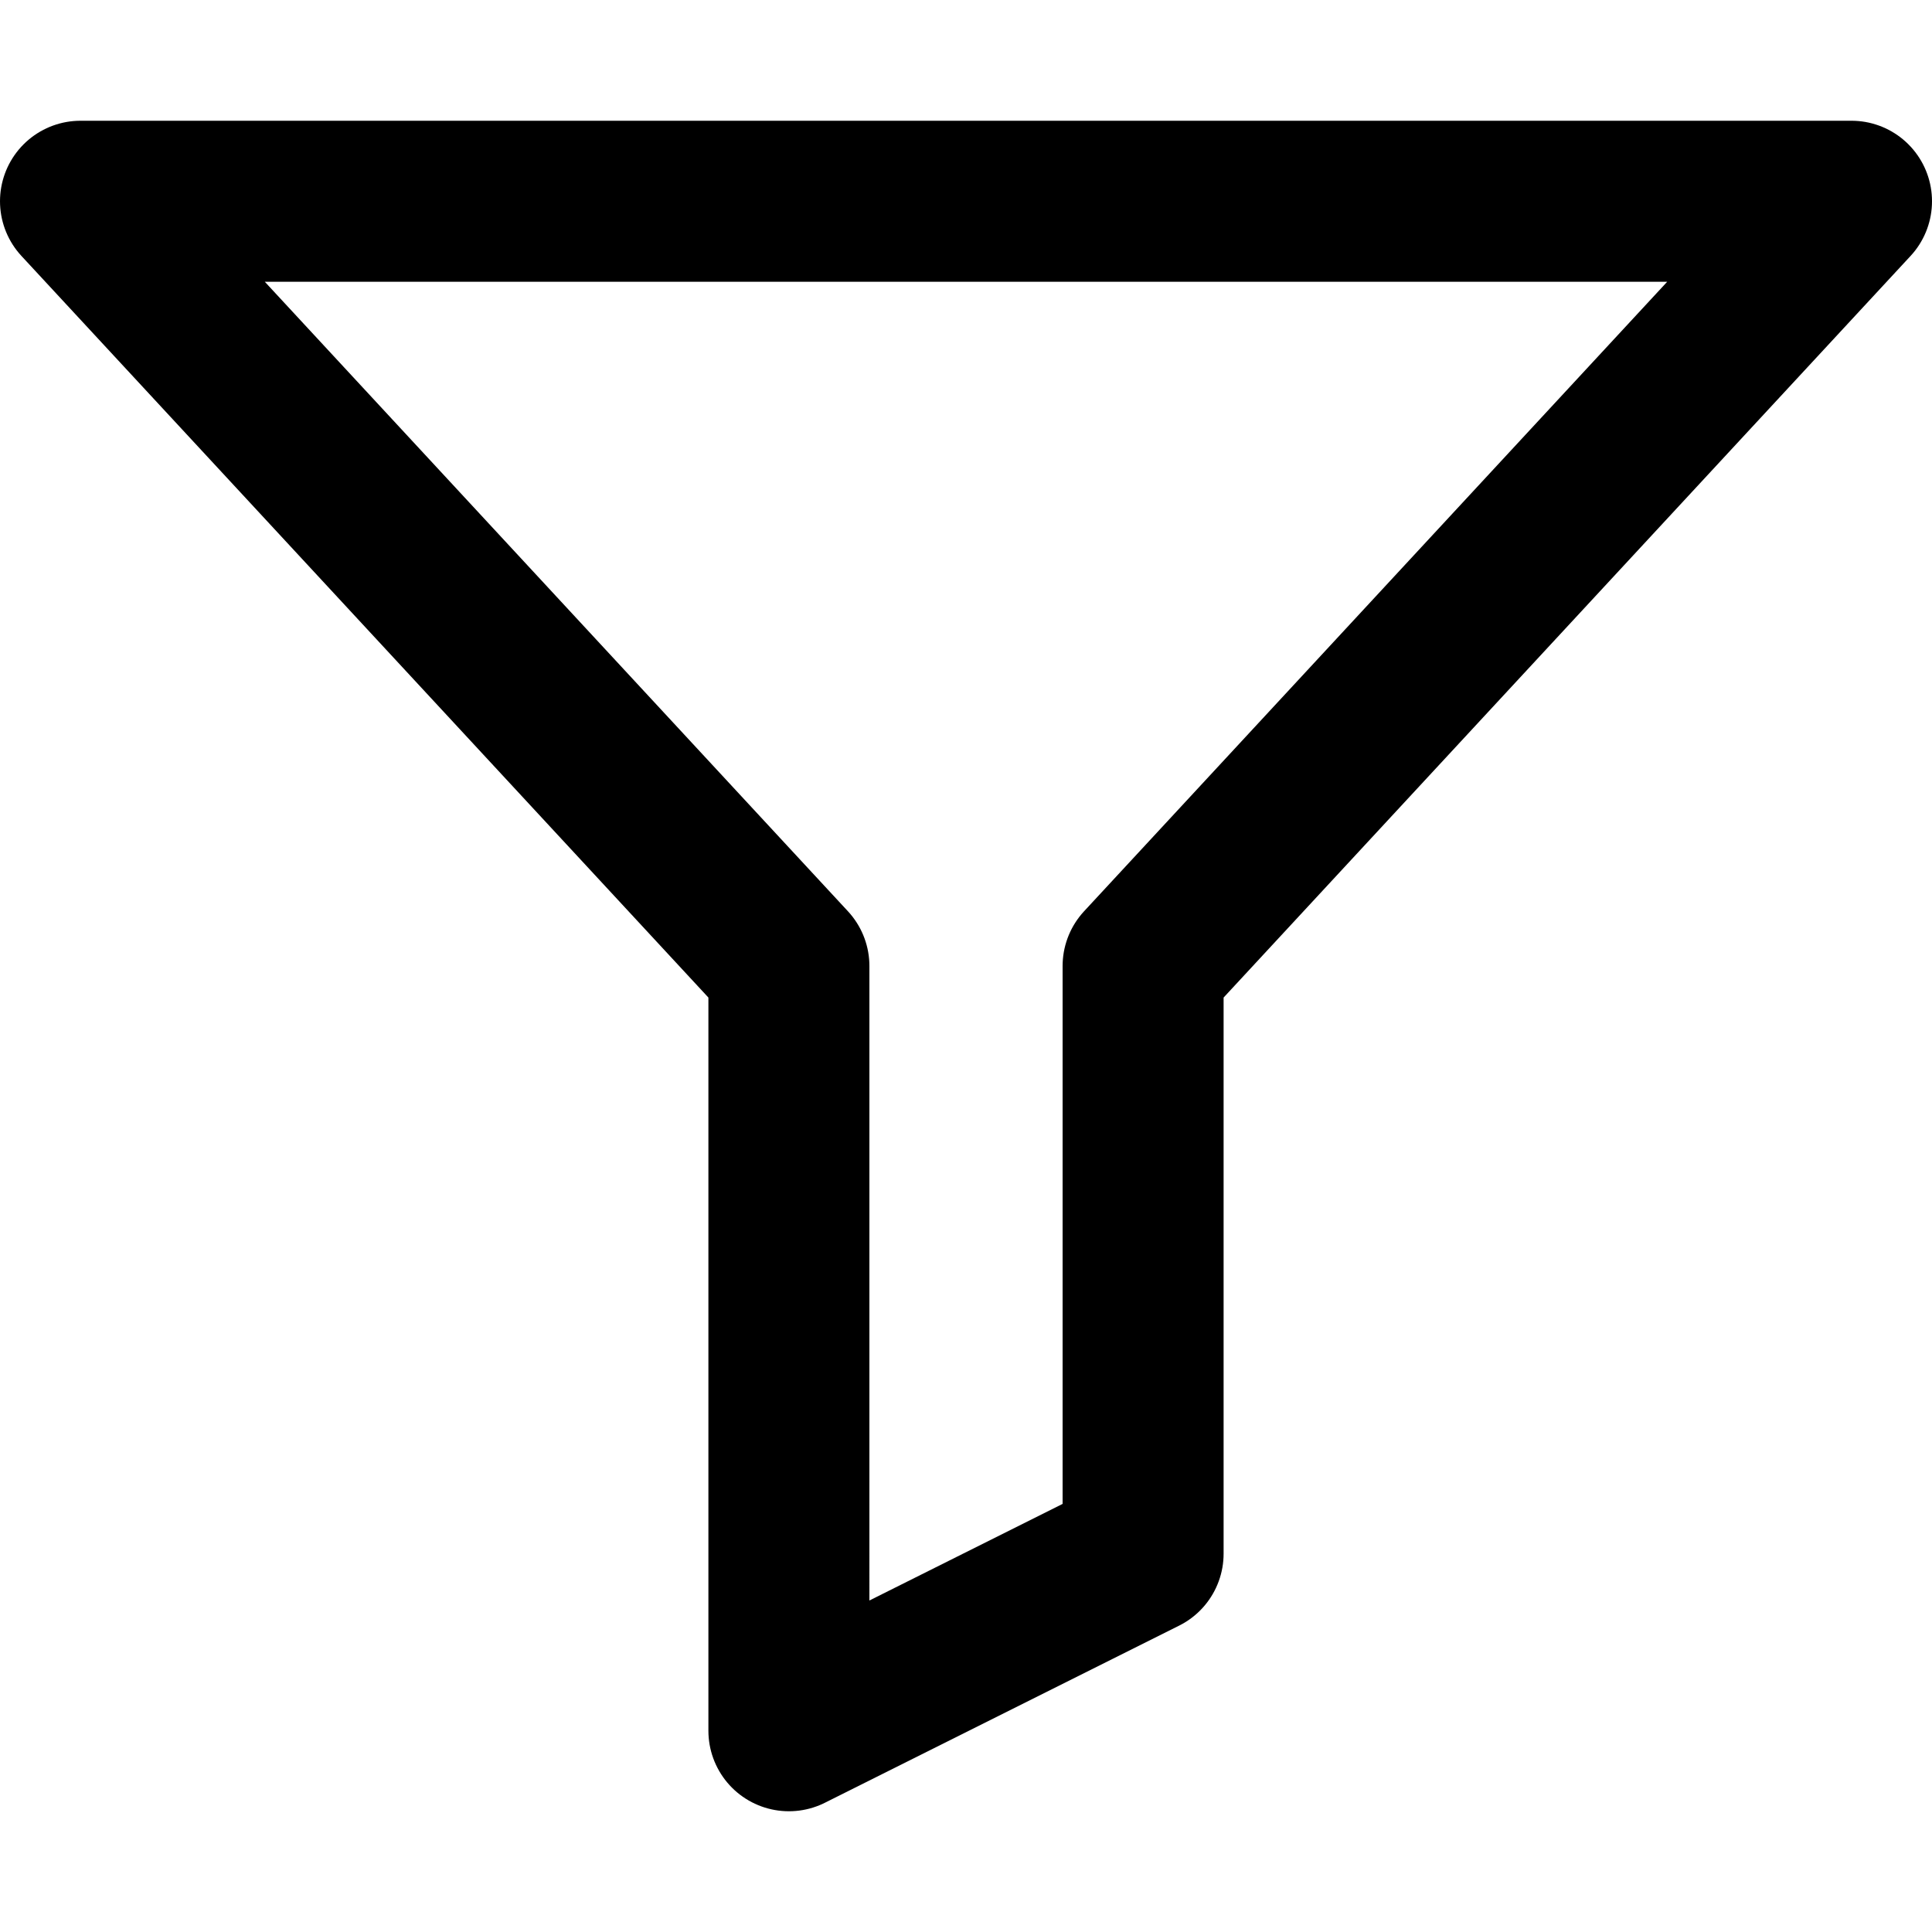 <svg xmlns="http://www.w3.org/2000/svg" width="24" height="24" viewBox="0 0 24 24">
  <path class="icon-stroke" fill="none" stroke="#000000" stroke-width="2" stroke-linecap="round" stroke-linejoin="round" d="M1,2.5h22L14.2,12v7.3l-4.4,2.2V12L1,2.5z"/>
</svg>

